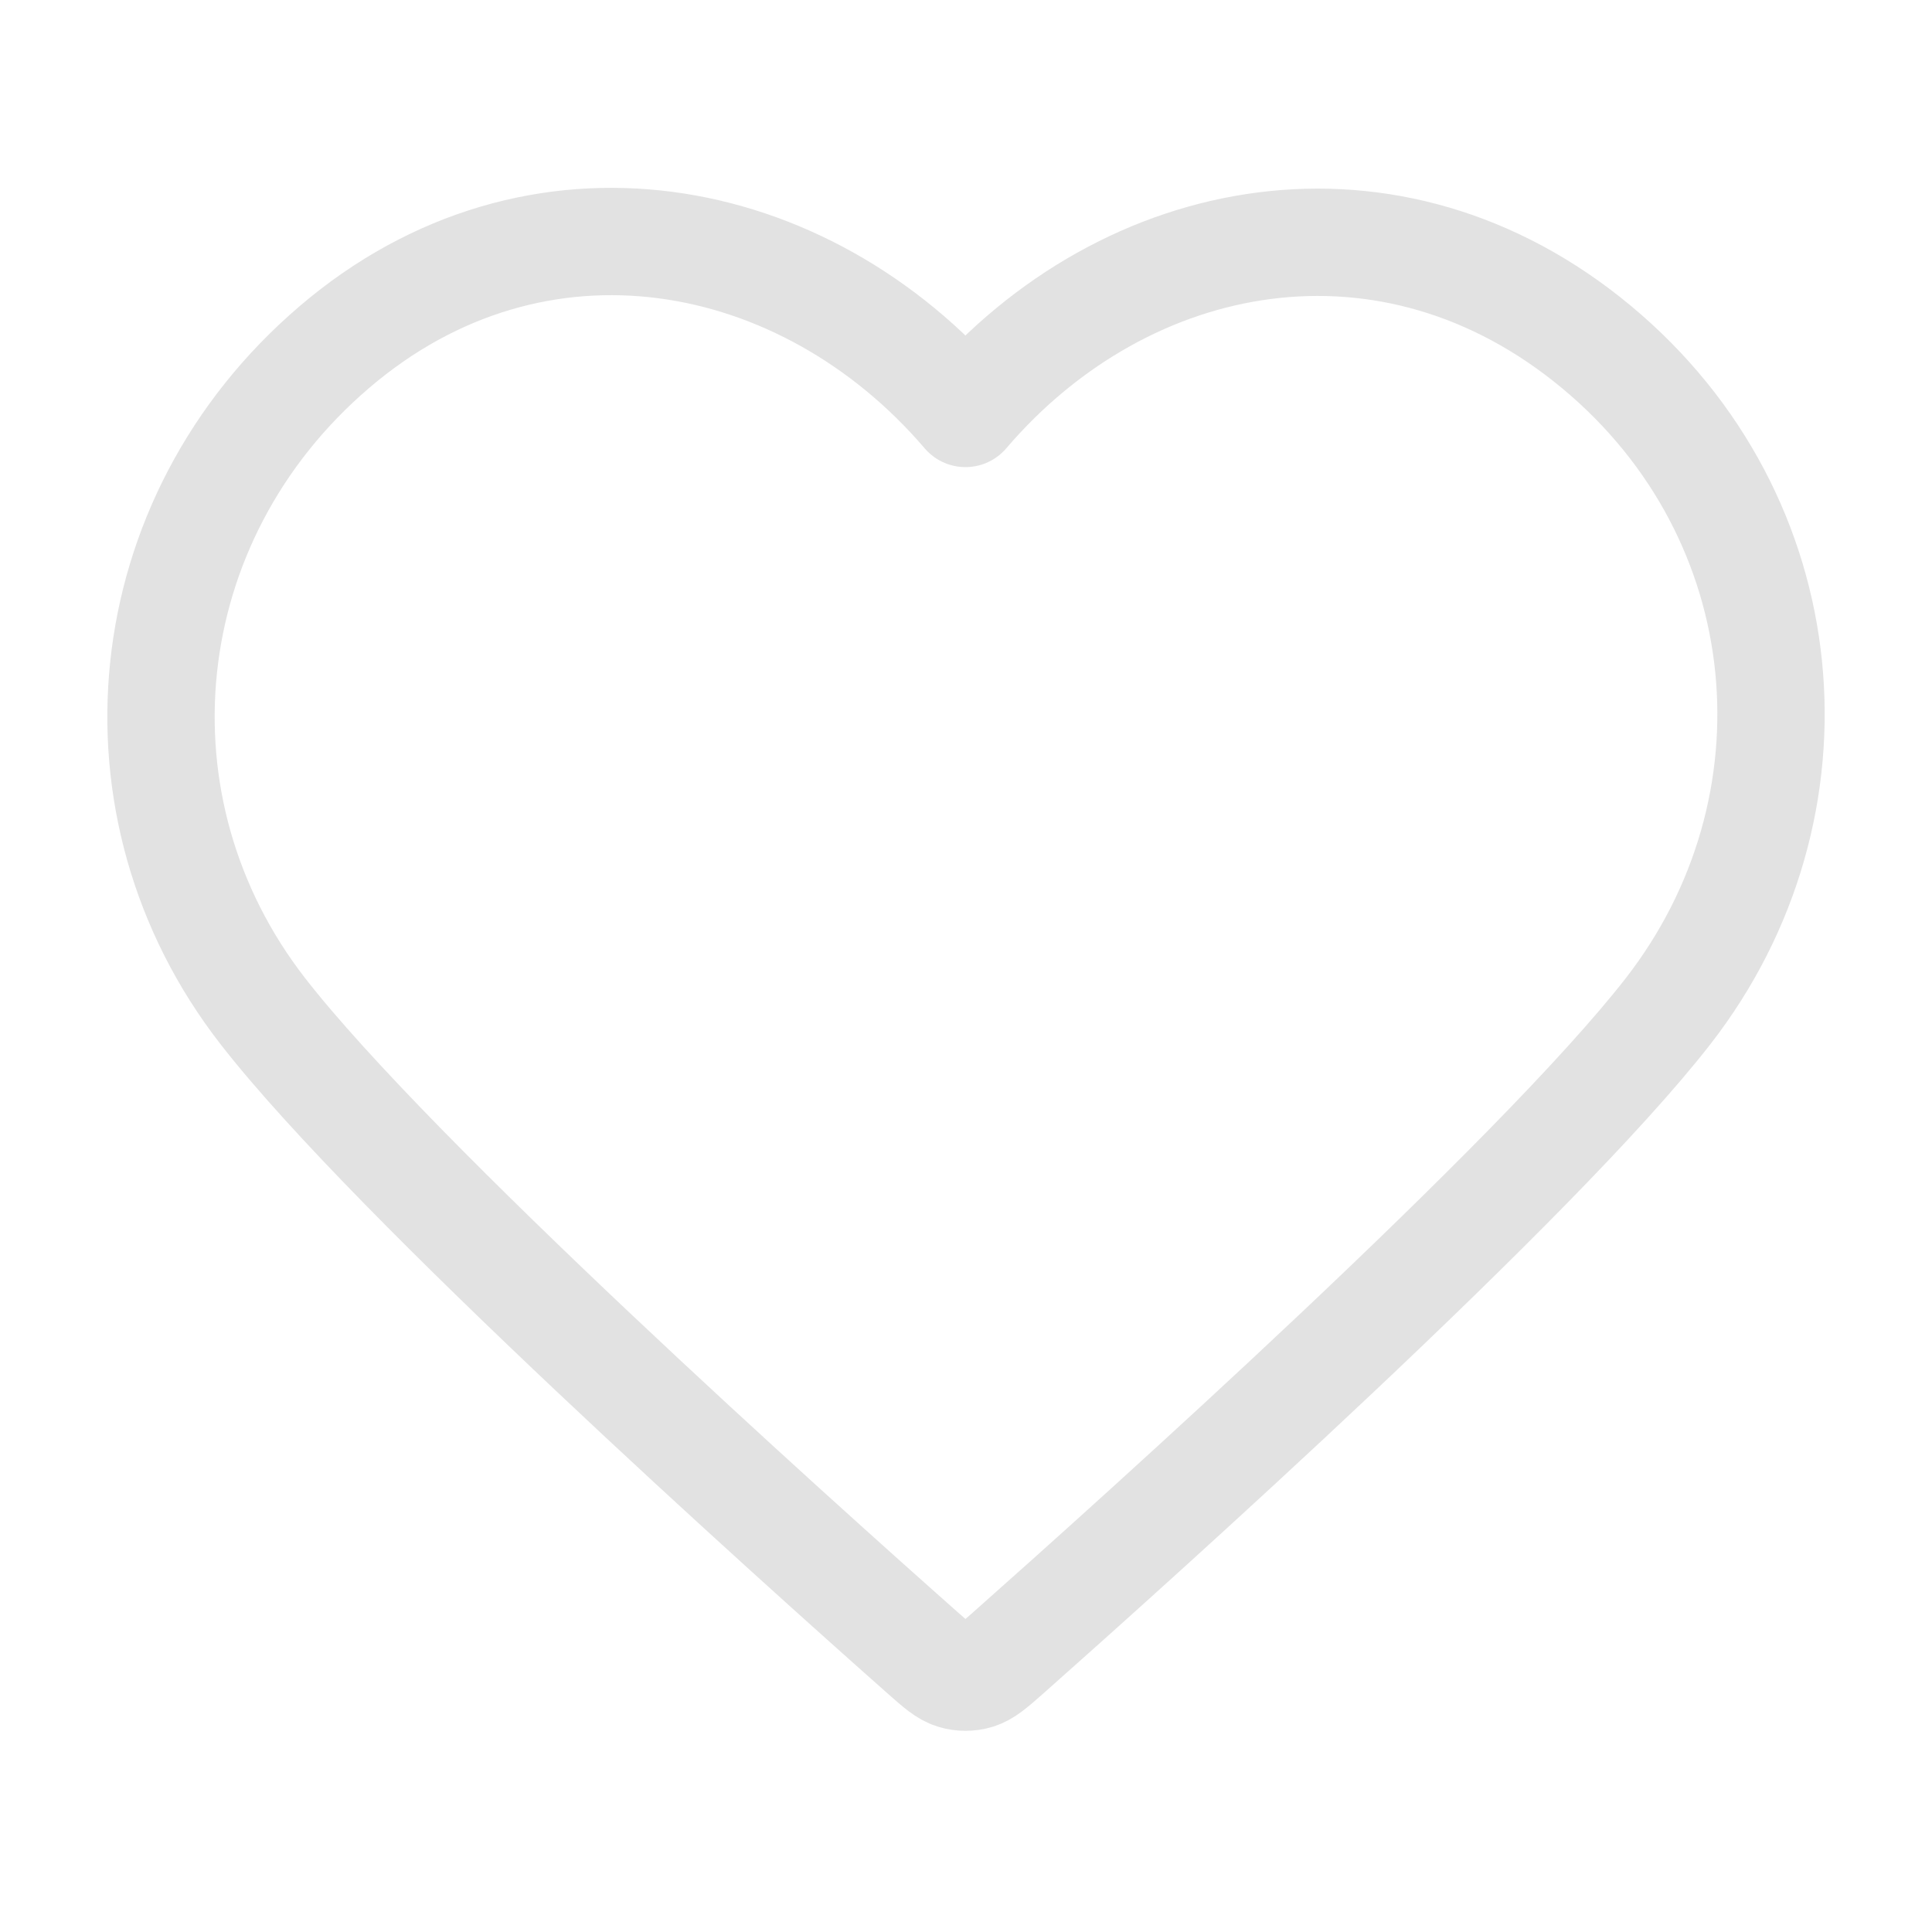 <svg width="18" height="18" viewBox="0 0 18 18" fill="none" xmlns="http://www.w3.org/2000/svg">
<rect width="18" height="18" fill="white"/>
<path fill-rule="evenodd" clip-rule="evenodd" d="M8.995 3.852C7.495 2.099 4.995 1.627 3.116 3.233C1.237 4.838 0.973 7.522 2.448 9.42C3.675 10.999 7.387 14.328 8.604 15.406C8.74 15.526 8.808 15.586 8.888 15.61C8.957 15.631 9.033 15.631 9.102 15.61C9.181 15.586 9.25 15.526 9.386 15.406C10.602 14.328 14.315 10.999 15.542 9.42C17.017 7.522 16.785 4.821 14.874 3.233C12.963 1.644 10.494 2.099 8.995 3.852Z" stroke="#E2E2E2" stroke-linecap="round" stroke-linejoin="round"/>
</svg>
